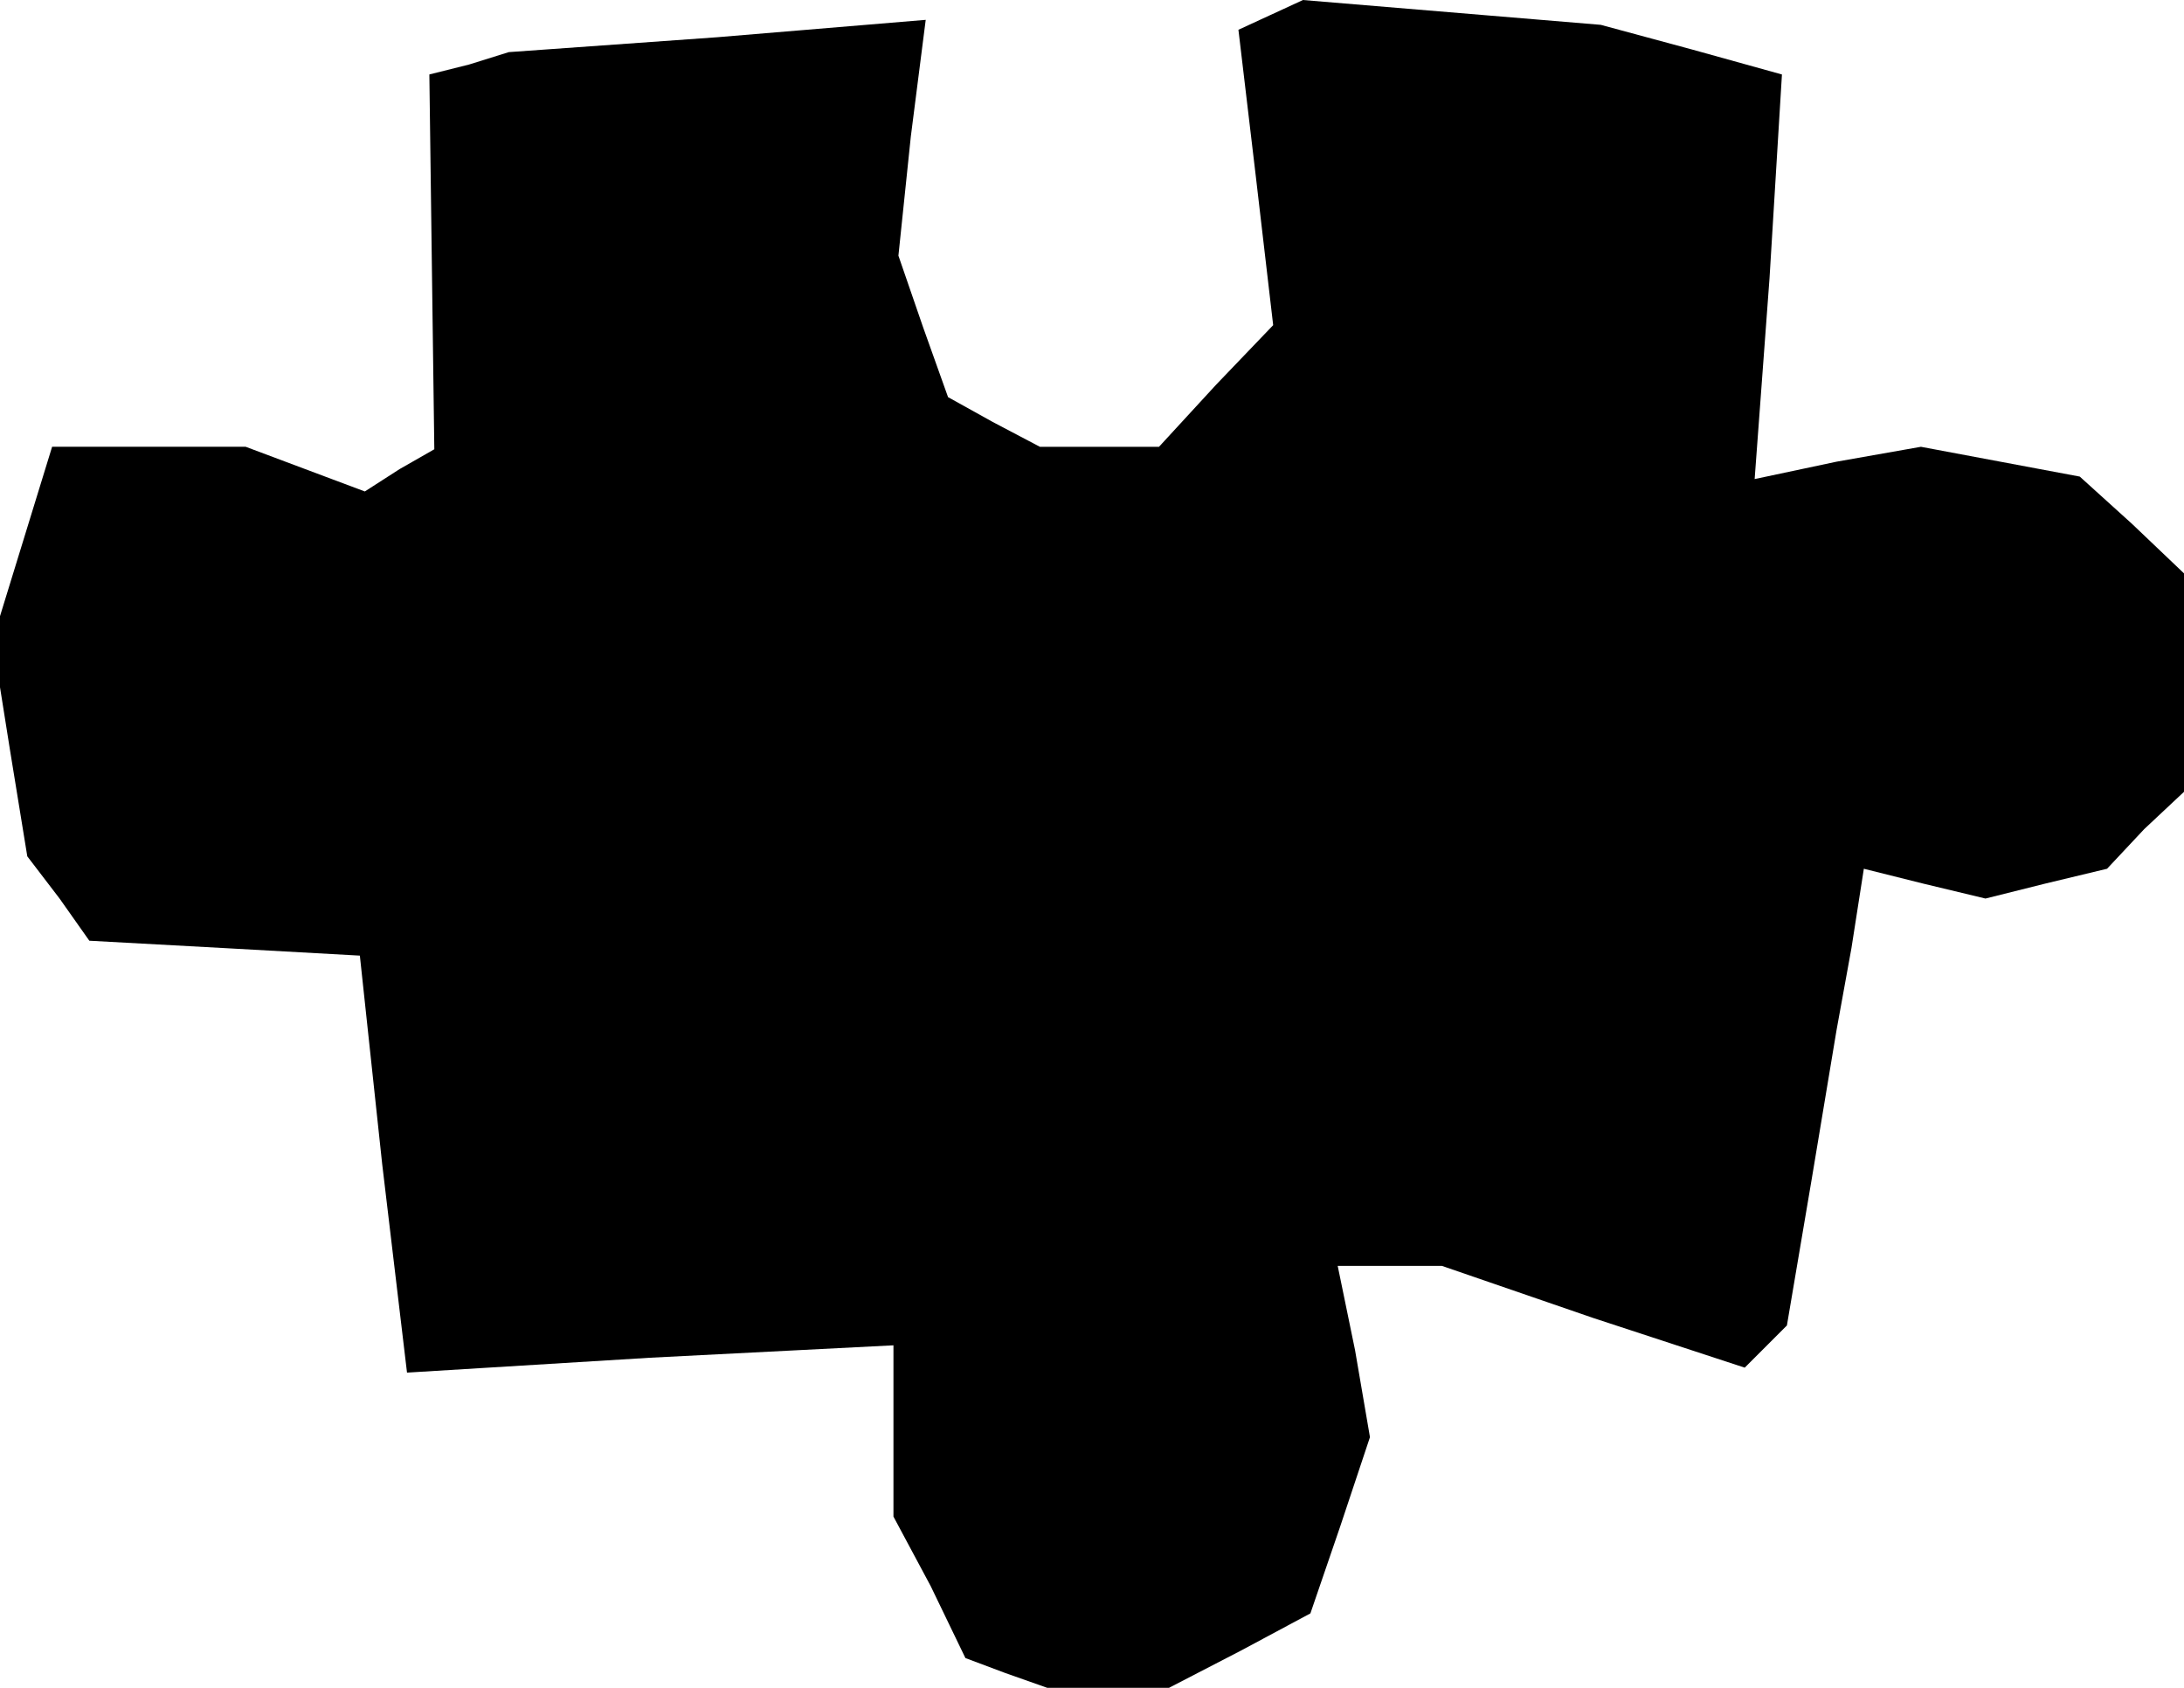 <?xml version="1.0" standalone="no"?>
<!DOCTYPE svg PUBLIC "-//W3C//DTD SVG 20010904//EN"
 "http://www.w3.org/TR/2001/REC-SVG-20010904/DTD/svg10.dtd">
<svg version="1.0" xmlns="http://www.w3.org/2000/svg"
 width="88pt" height="68pt" viewBox="0 0 88 68"
 preserveAspectRatio="xMidYMid meet">
<g transform="translate(0,68) scale(0.1,-0.1)"
fill="#000000" stroke="none">
<path d="M512 674 l-13 -6 7 -59 7 -60 -23 -24 -23 -25 -24 0 -24 0 -19 10
-18 10 -10 28 -10 29 5 48 6 47 -84 -7 -84 -6 -16 -5 -16 -4 1 -76 1 -75 -14
-8 -14 -9 -24 9 -24 9 -39 0 -39 0 -12 -39 -12 -39 7 -44 7 -43 13 -17 12 -17
55 -3 54 -3 9 -84 10 -84 98 6 98 5 0 -34 0 -35 15 -28 14 -29 16 -6 17 -6 24
0 25 0 29 15 28 15 12 35 12 36 -6 35 -7 34 21 0 21 0 61 -21 61 -20 8 8 9 9
10 59 10 60 6 33 5 32 24 -6 25 -6 24 6 25 6 15 16 16 15 0 44 0 44 -21 20
-21 19 -32 6 -32 6 -34 -6 -33 -7 6 81 5 82 -36 10 -37 10 -60 5 -60 5 -13 -6z"/>
</g>
</svg>
